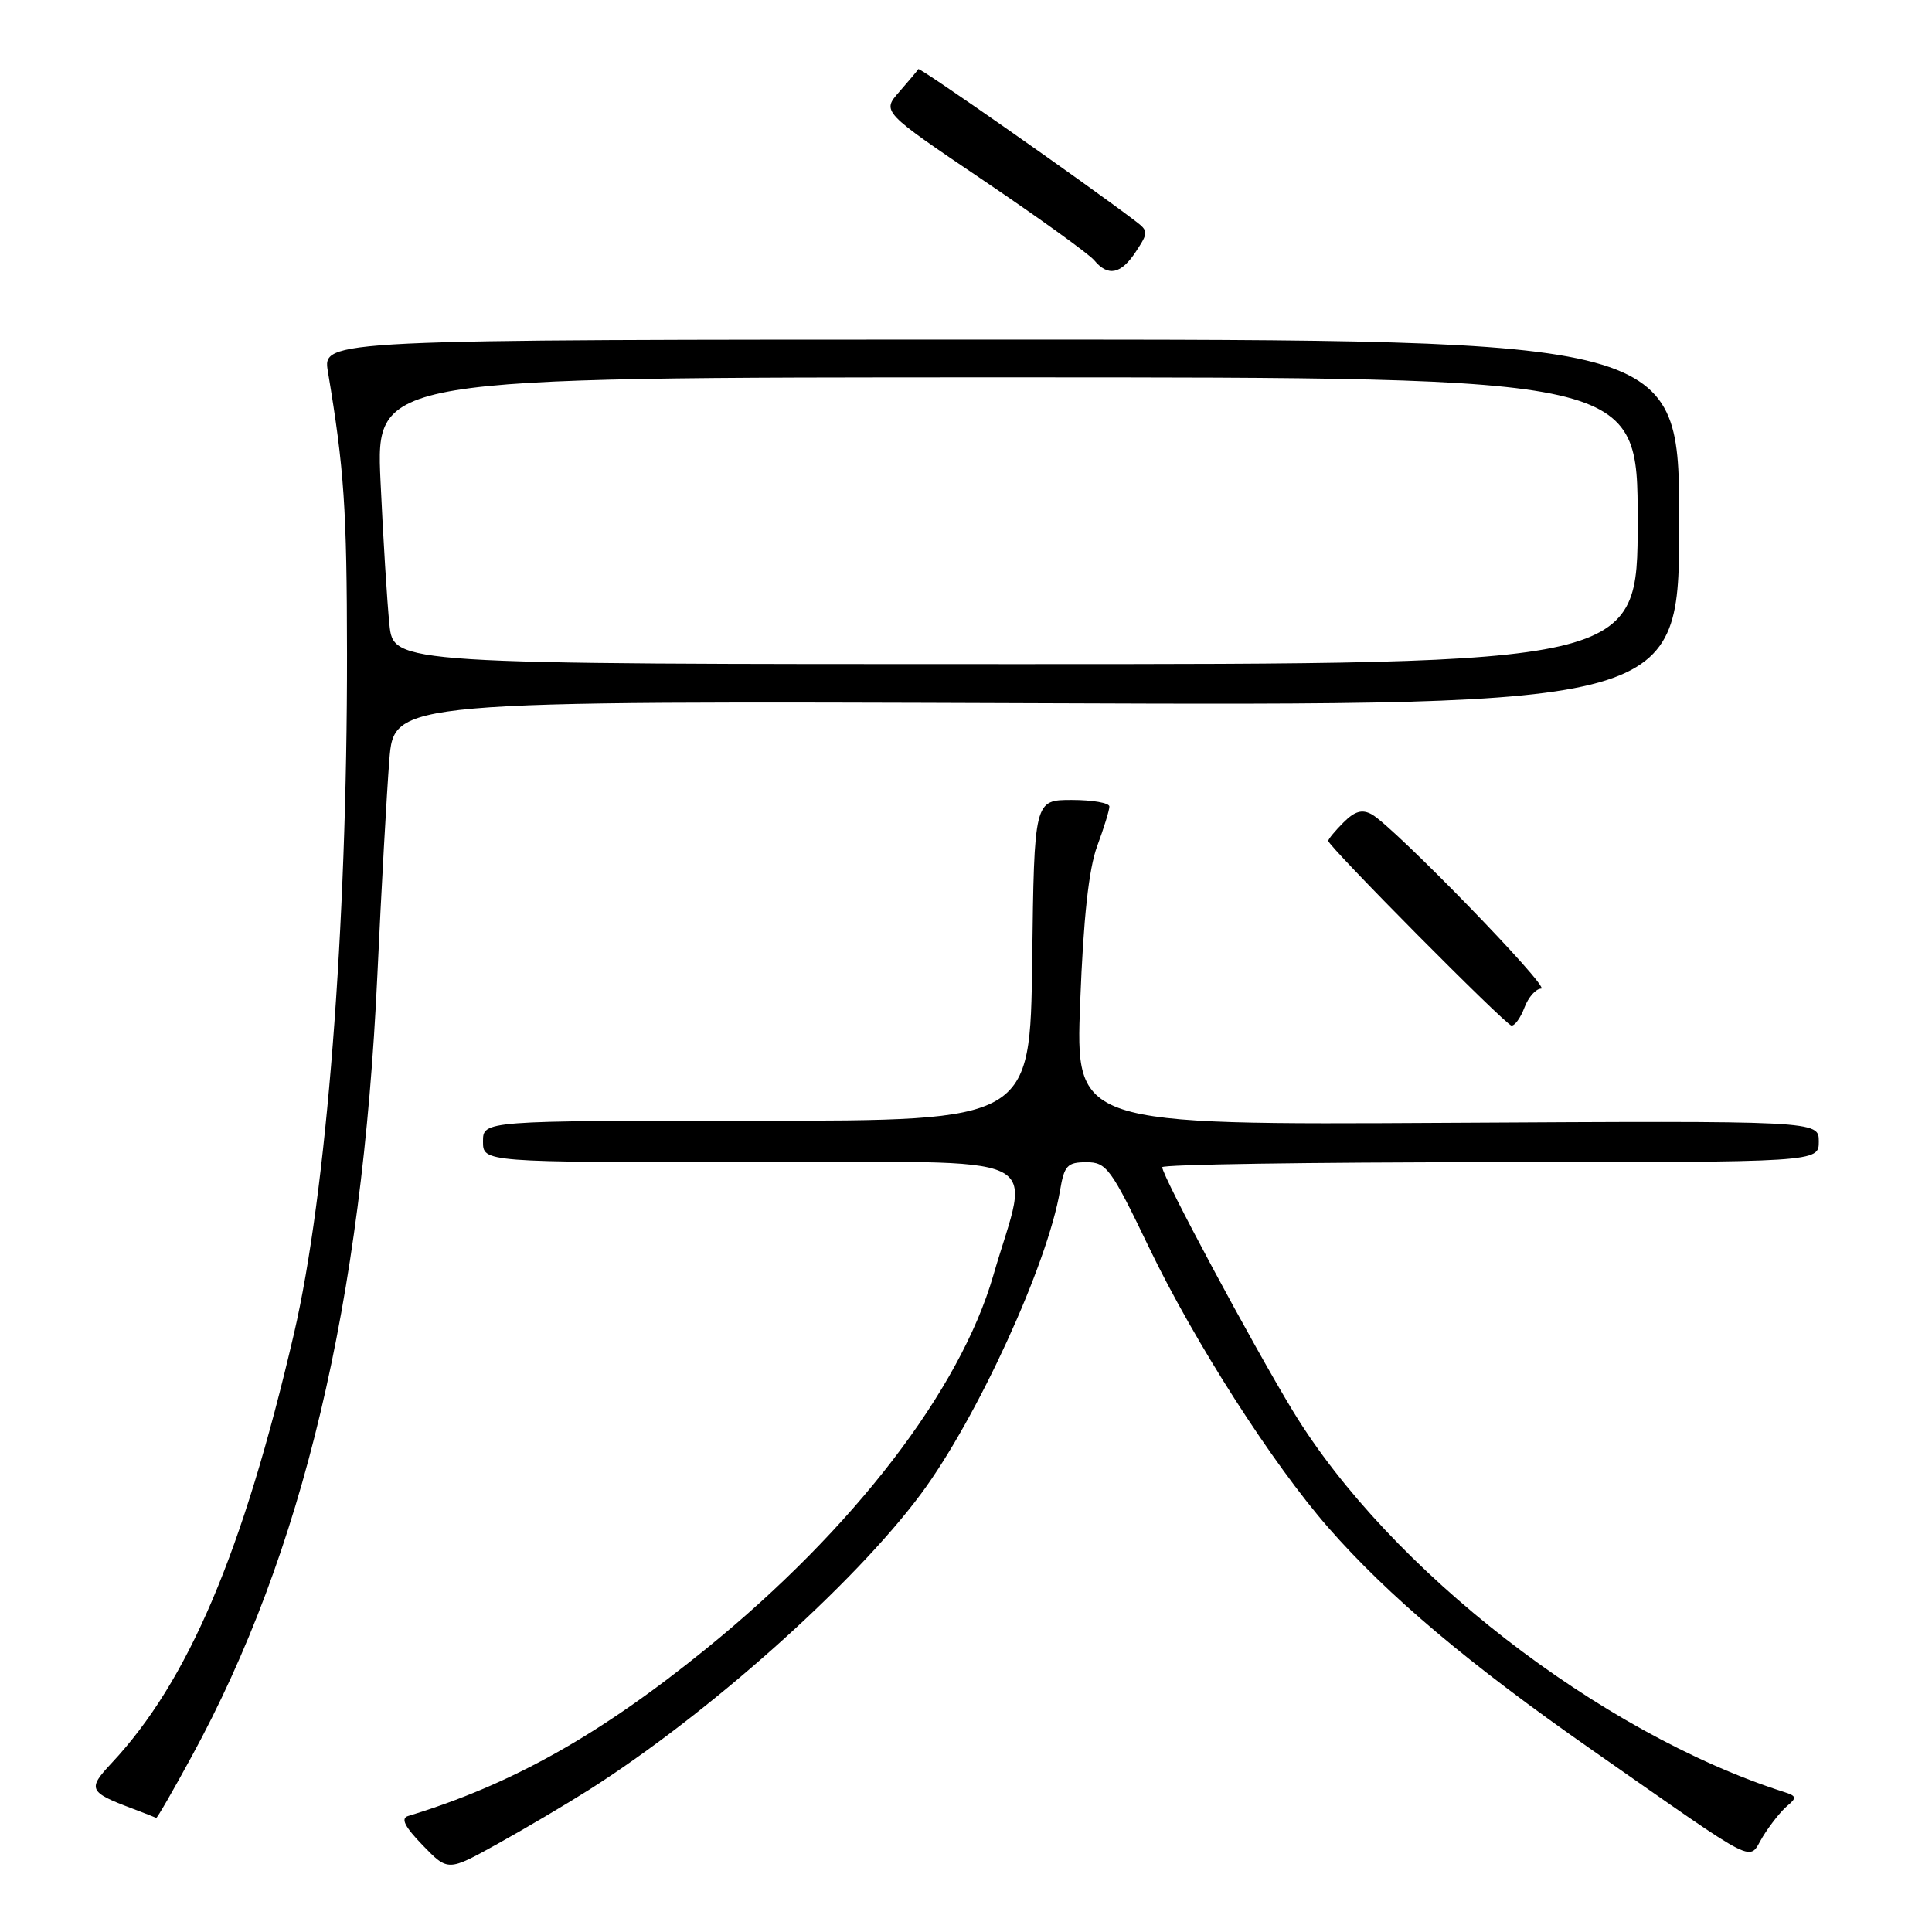<?xml version="1.0" encoding="UTF-8" standalone="no"?>
<!DOCTYPE svg PUBLIC "-//W3C//DTD SVG 1.1//EN" "http://www.w3.org/Graphics/SVG/1.1/DTD/svg11.dtd" >
<svg xmlns="http://www.w3.org/2000/svg" xmlns:xlink="http://www.w3.org/1999/xlink" version="1.1" viewBox="0 0 256 256">
 <g >
 <path fill="currentColor"
d=" M 78.00 237.19 C 93.75 227.21 113.20 209.87 122.06 197.91 C 129.48 187.90 138.82 167.52 140.46 157.75 C 141.02 154.44 141.42 154.00 143.96 154.00 C 146.62 154.00 147.20 154.79 152.30 165.40 C 158.30 177.86 168.60 193.95 176.03 202.44 C 183.95 211.48 194.63 220.49 210.95 231.88 C 233.75 247.79 231.53 246.67 233.61 243.32 C 234.57 241.77 236.02 239.95 236.83 239.28 C 238.11 238.22 238.05 237.97 236.40 237.45 C 212.03 229.65 184.12 208.01 171.33 186.99 C 166.03 178.28 154.00 155.84 154.00 154.66 C 154.00 154.30 173.57 154.00 197.50 154.00 C 241.00 154.00 241.00 154.00 241.00 151.25 C 241.00 148.50 241.00 148.50 191.75 148.78 C 142.50 149.06 142.50 149.06 143.13 132.78 C 143.56 121.60 144.27 115.13 145.38 112.12 C 146.27 109.72 147.00 107.36 147.00 106.87 C 147.00 106.39 144.76 106.00 142.02 106.00 C 137.04 106.00 137.04 106.00 136.77 127.25 C 136.50 148.50 136.50 148.50 100.25 148.50 C 64.00 148.50 64.00 148.50 64.00 151.25 C 64.00 154.00 64.00 154.00 99.61 154.00 C 140.09 154.00 136.46 152.29 131.61 169.03 C 127.20 184.25 113.08 202.62 93.63 218.42 C 79.55 229.86 67.76 236.48 54.08 240.63 C 53.07 240.94 53.61 242.03 56.02 244.52 C 59.36 247.97 59.36 247.97 65.93 244.32 C 69.54 242.32 74.97 239.11 78.00 237.19 Z  M 25.43 232.68 C 40.14 205.69 47.97 172.73 50.00 129.28 C 50.53 117.85 51.25 104.98 51.59 100.68 C 52.22 92.87 52.22 92.87 137.36 93.18 C 222.50 93.50 222.50 93.50 222.50 69.25 C 222.50 45.00 222.50 45.00 132.62 45.00 C 42.74 45.00 42.74 45.00 43.45 49.25 C 45.61 62.17 45.96 67.36 45.98 86.64 C 46.01 123.03 43.27 158.18 38.94 176.77 C 32.21 205.69 24.94 222.79 14.77 233.64 C 11.57 237.05 11.76 237.47 17.50 239.63 C 19.15 240.25 20.59 240.82 20.70 240.88 C 20.81 240.95 22.94 237.26 25.43 232.68 Z  M 202.00 133.50 C 202.52 132.12 203.52 131.00 204.21 131.00 C 205.55 131.00 184.68 109.52 181.77 107.91 C 180.49 107.20 179.52 107.48 178.02 108.98 C 176.91 110.09 176.00 111.19 176.00 111.42 C 176.00 112.13 199.45 135.77 200.27 135.89 C 200.70 135.95 201.48 134.88 202.00 133.50 Z  M 150.52 33.33 C 152.19 30.78 152.19 30.61 150.38 29.24 C 143.66 24.14 121.83 8.86 121.68 9.15 C 121.58 9.34 120.45 10.69 119.17 12.15 C 116.84 14.80 116.84 14.80 130.29 23.89 C 137.69 28.89 144.30 33.66 144.99 34.49 C 146.83 36.70 148.55 36.34 150.52 33.33 Z  M 51.60 82.75 C 51.30 79.86 50.77 71.31 50.42 63.75 C 49.80 50.00 49.80 50.00 133.40 50.00 C 217.00 50.00 217.00 50.00 217.00 69.00 C 217.00 88.00 217.00 88.00 134.57 88.00 C 52.14 88.00 52.14 88.00 51.60 82.75 Z "/>
</g>
</svg>